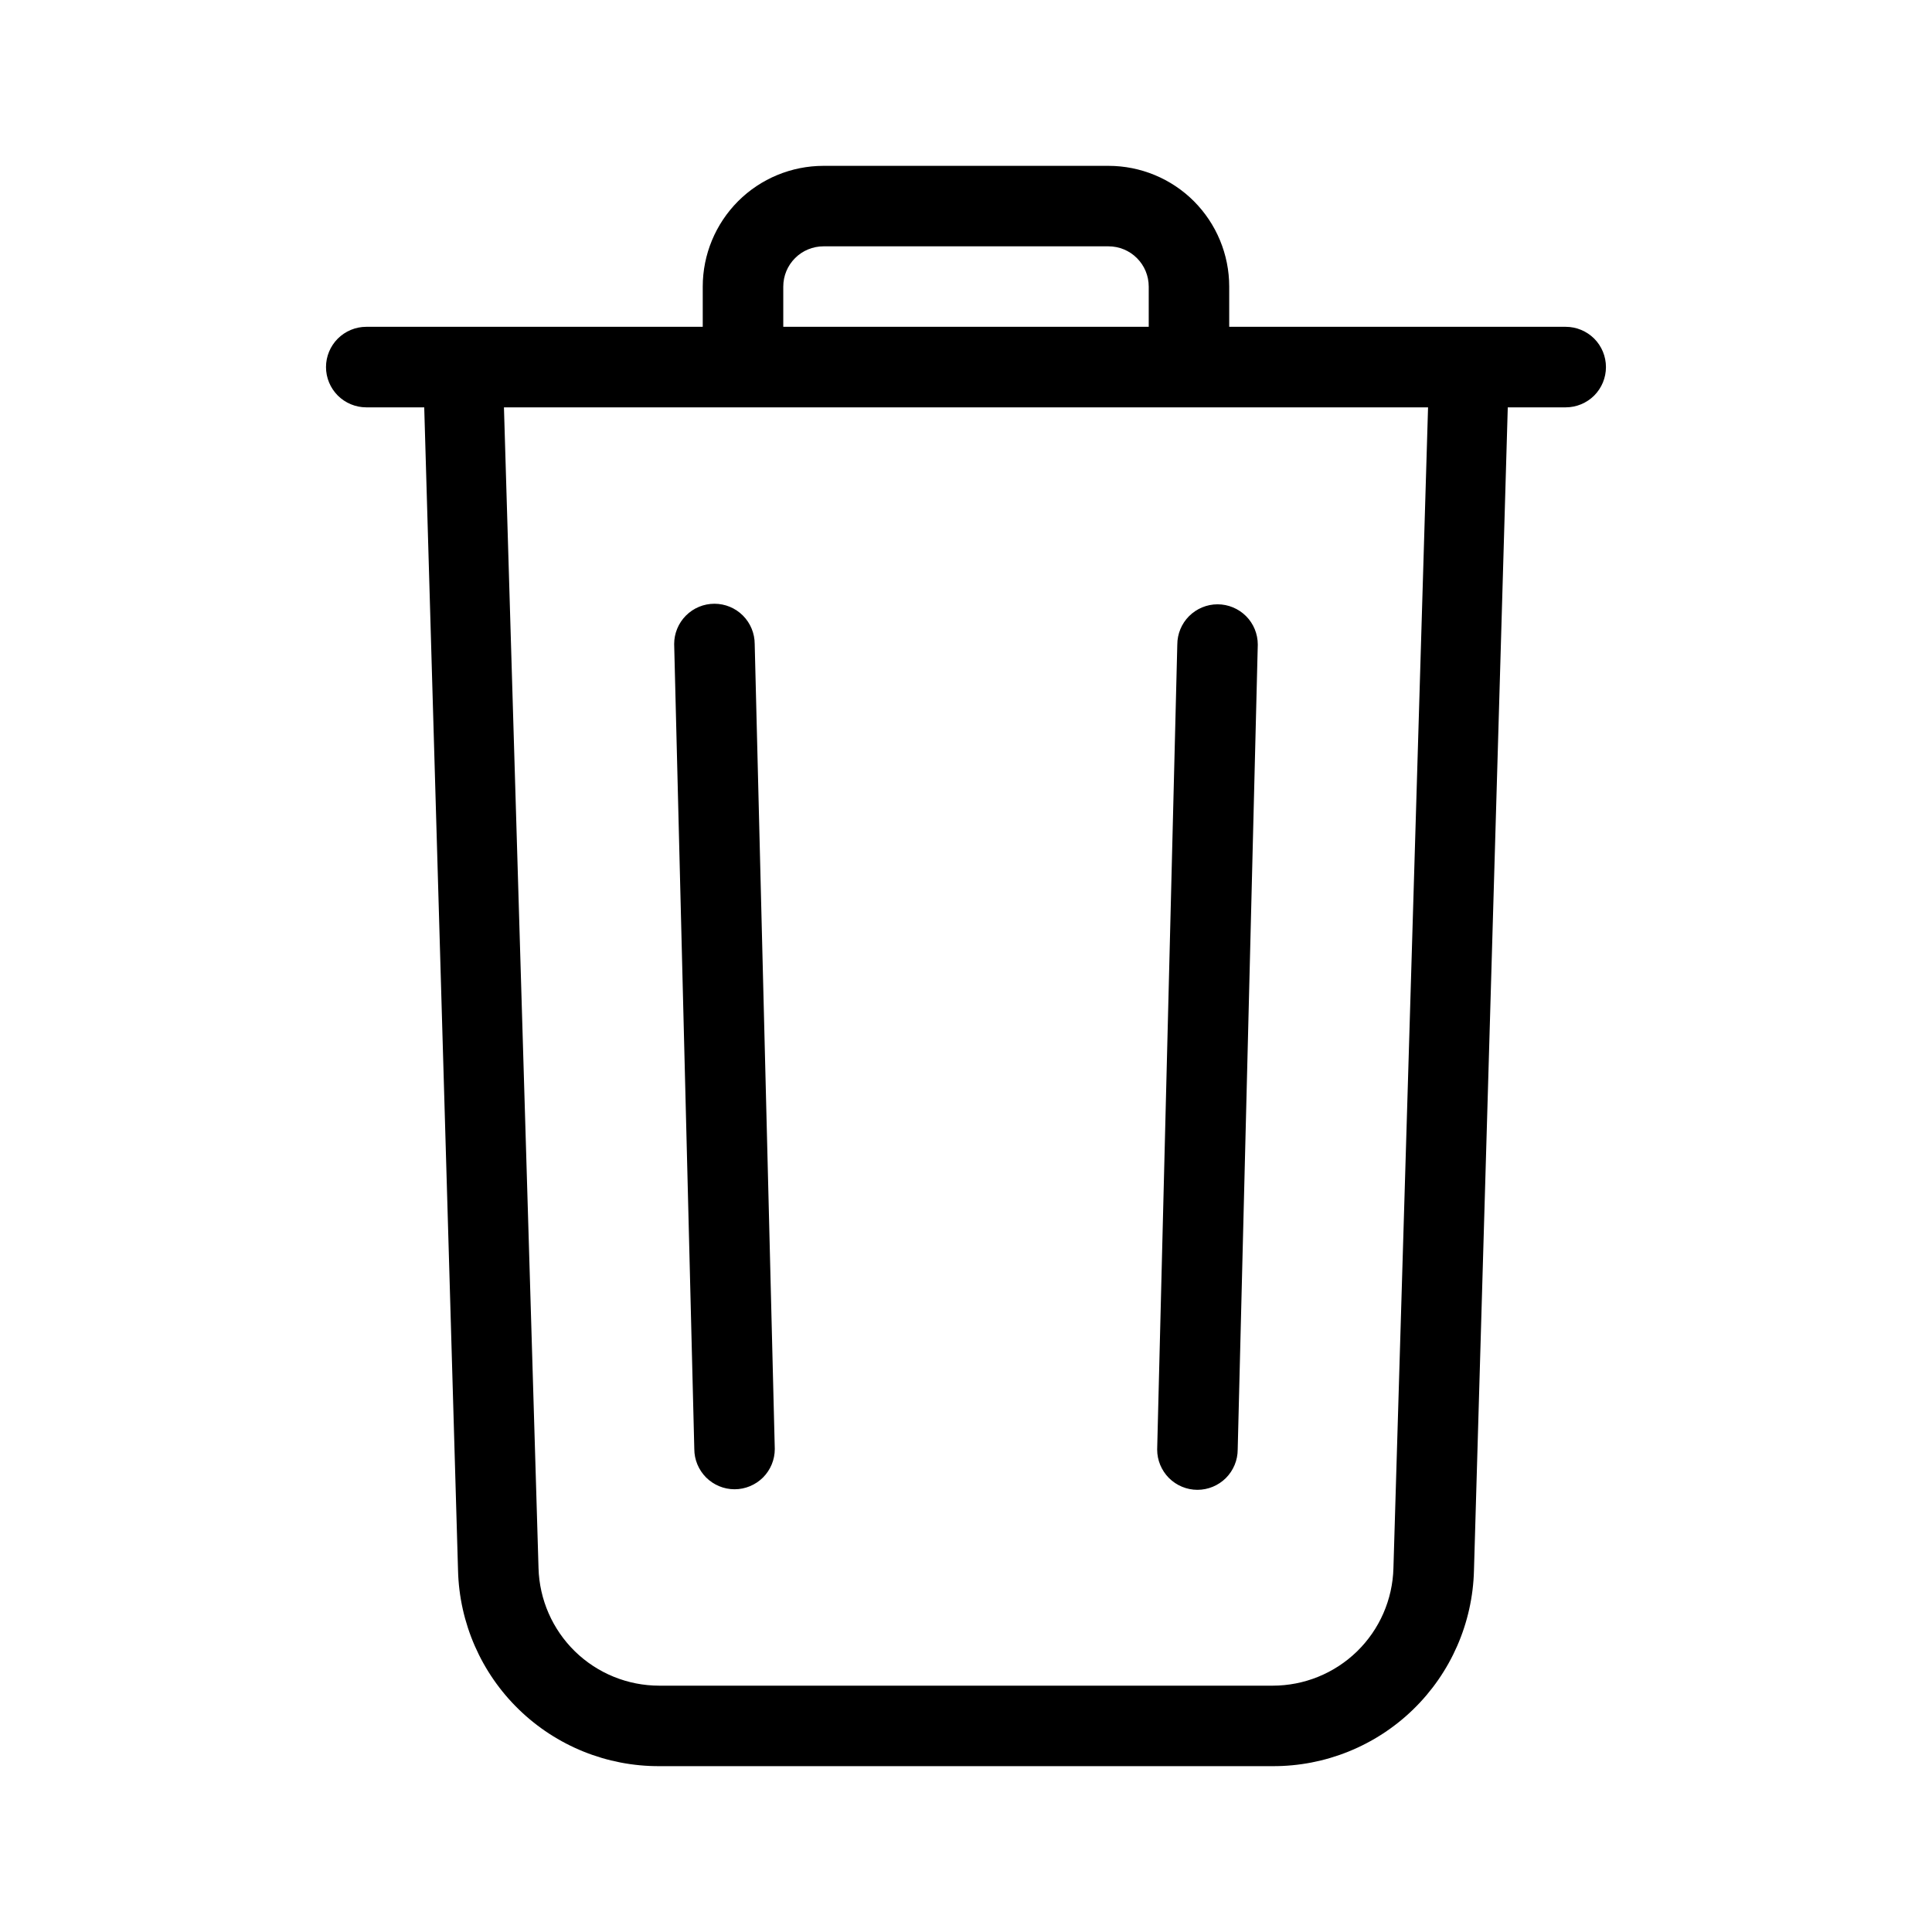 <svg width="38" height="38" viewBox="0 0 38 38" fill="none" xmlns="http://www.w3.org/2000/svg">
<path d="M30.796 6.428H24.177V5.637C24.177 5.007 23.927 4.403 23.482 3.957C23.037 3.512 22.432 3.262 21.802 3.262H16.198C15.568 3.262 14.963 3.512 14.518 3.957C14.073 4.403 13.822 5.007 13.822 5.637V6.428H7.204C6.994 6.428 6.793 6.512 6.644 6.66C6.496 6.809 6.412 7.01 6.412 7.22C6.412 7.43 6.496 7.631 6.644 7.78C6.793 7.928 6.994 8.012 7.204 8.012H8.344L9.009 30.891C9.035 31.922 9.464 32.903 10.204 33.622C10.944 34.341 11.936 34.742 12.967 34.738H25.032C26.064 34.742 27.056 34.341 27.796 33.622C28.536 32.903 28.965 31.922 28.991 30.891L29.656 8.012H30.796C31.006 8.012 31.207 7.928 31.356 7.78C31.504 7.631 31.587 7.43 31.587 7.22C31.587 7.01 31.504 6.809 31.356 6.66C31.207 6.512 31.006 6.428 30.796 6.428ZM15.406 5.637C15.406 5.427 15.489 5.225 15.638 5.077C15.786 4.928 15.988 4.845 16.198 4.845H21.802C22.012 4.845 22.214 4.928 22.362 5.077C22.511 5.225 22.594 5.427 22.594 5.637V6.428H15.406V5.637ZM27.407 30.843C27.391 31.462 27.134 32.05 26.69 32.482C26.246 32.914 25.651 33.155 25.032 33.155H12.967C12.348 33.155 11.754 32.914 11.31 32.482C10.867 32.05 10.609 31.462 10.592 30.843L9.912 8.012H28.088L27.407 30.843Z" fill="black"/>
<path d="M13.26 12.667C13.26 12.457 13.344 12.255 13.492 12.107C13.641 11.958 13.842 11.875 14.052 11.875C14.262 11.875 14.463 11.958 14.612 12.107C14.76 12.255 14.844 12.457 14.844 12.667L15.239 28.5C15.239 28.71 15.156 28.911 15.008 29.06C14.859 29.208 14.658 29.292 14.448 29.292C14.238 29.292 14.037 29.208 13.888 29.06C13.74 28.911 13.656 28.71 13.656 28.5L13.26 12.667ZM24.739 12.678C24.739 12.468 24.656 12.266 24.508 12.118C24.359 11.97 24.158 11.886 23.948 11.886C23.738 11.886 23.537 11.97 23.388 12.118C23.24 12.266 23.156 12.468 23.156 12.678L22.76 28.511C22.76 28.721 22.844 28.922 22.992 29.071C23.141 29.219 23.342 29.303 23.552 29.303C23.762 29.303 23.963 29.219 24.112 29.071C24.26 28.922 24.344 28.721 24.344 28.511L24.739 12.678Z" fill="black"/>
</svg>
